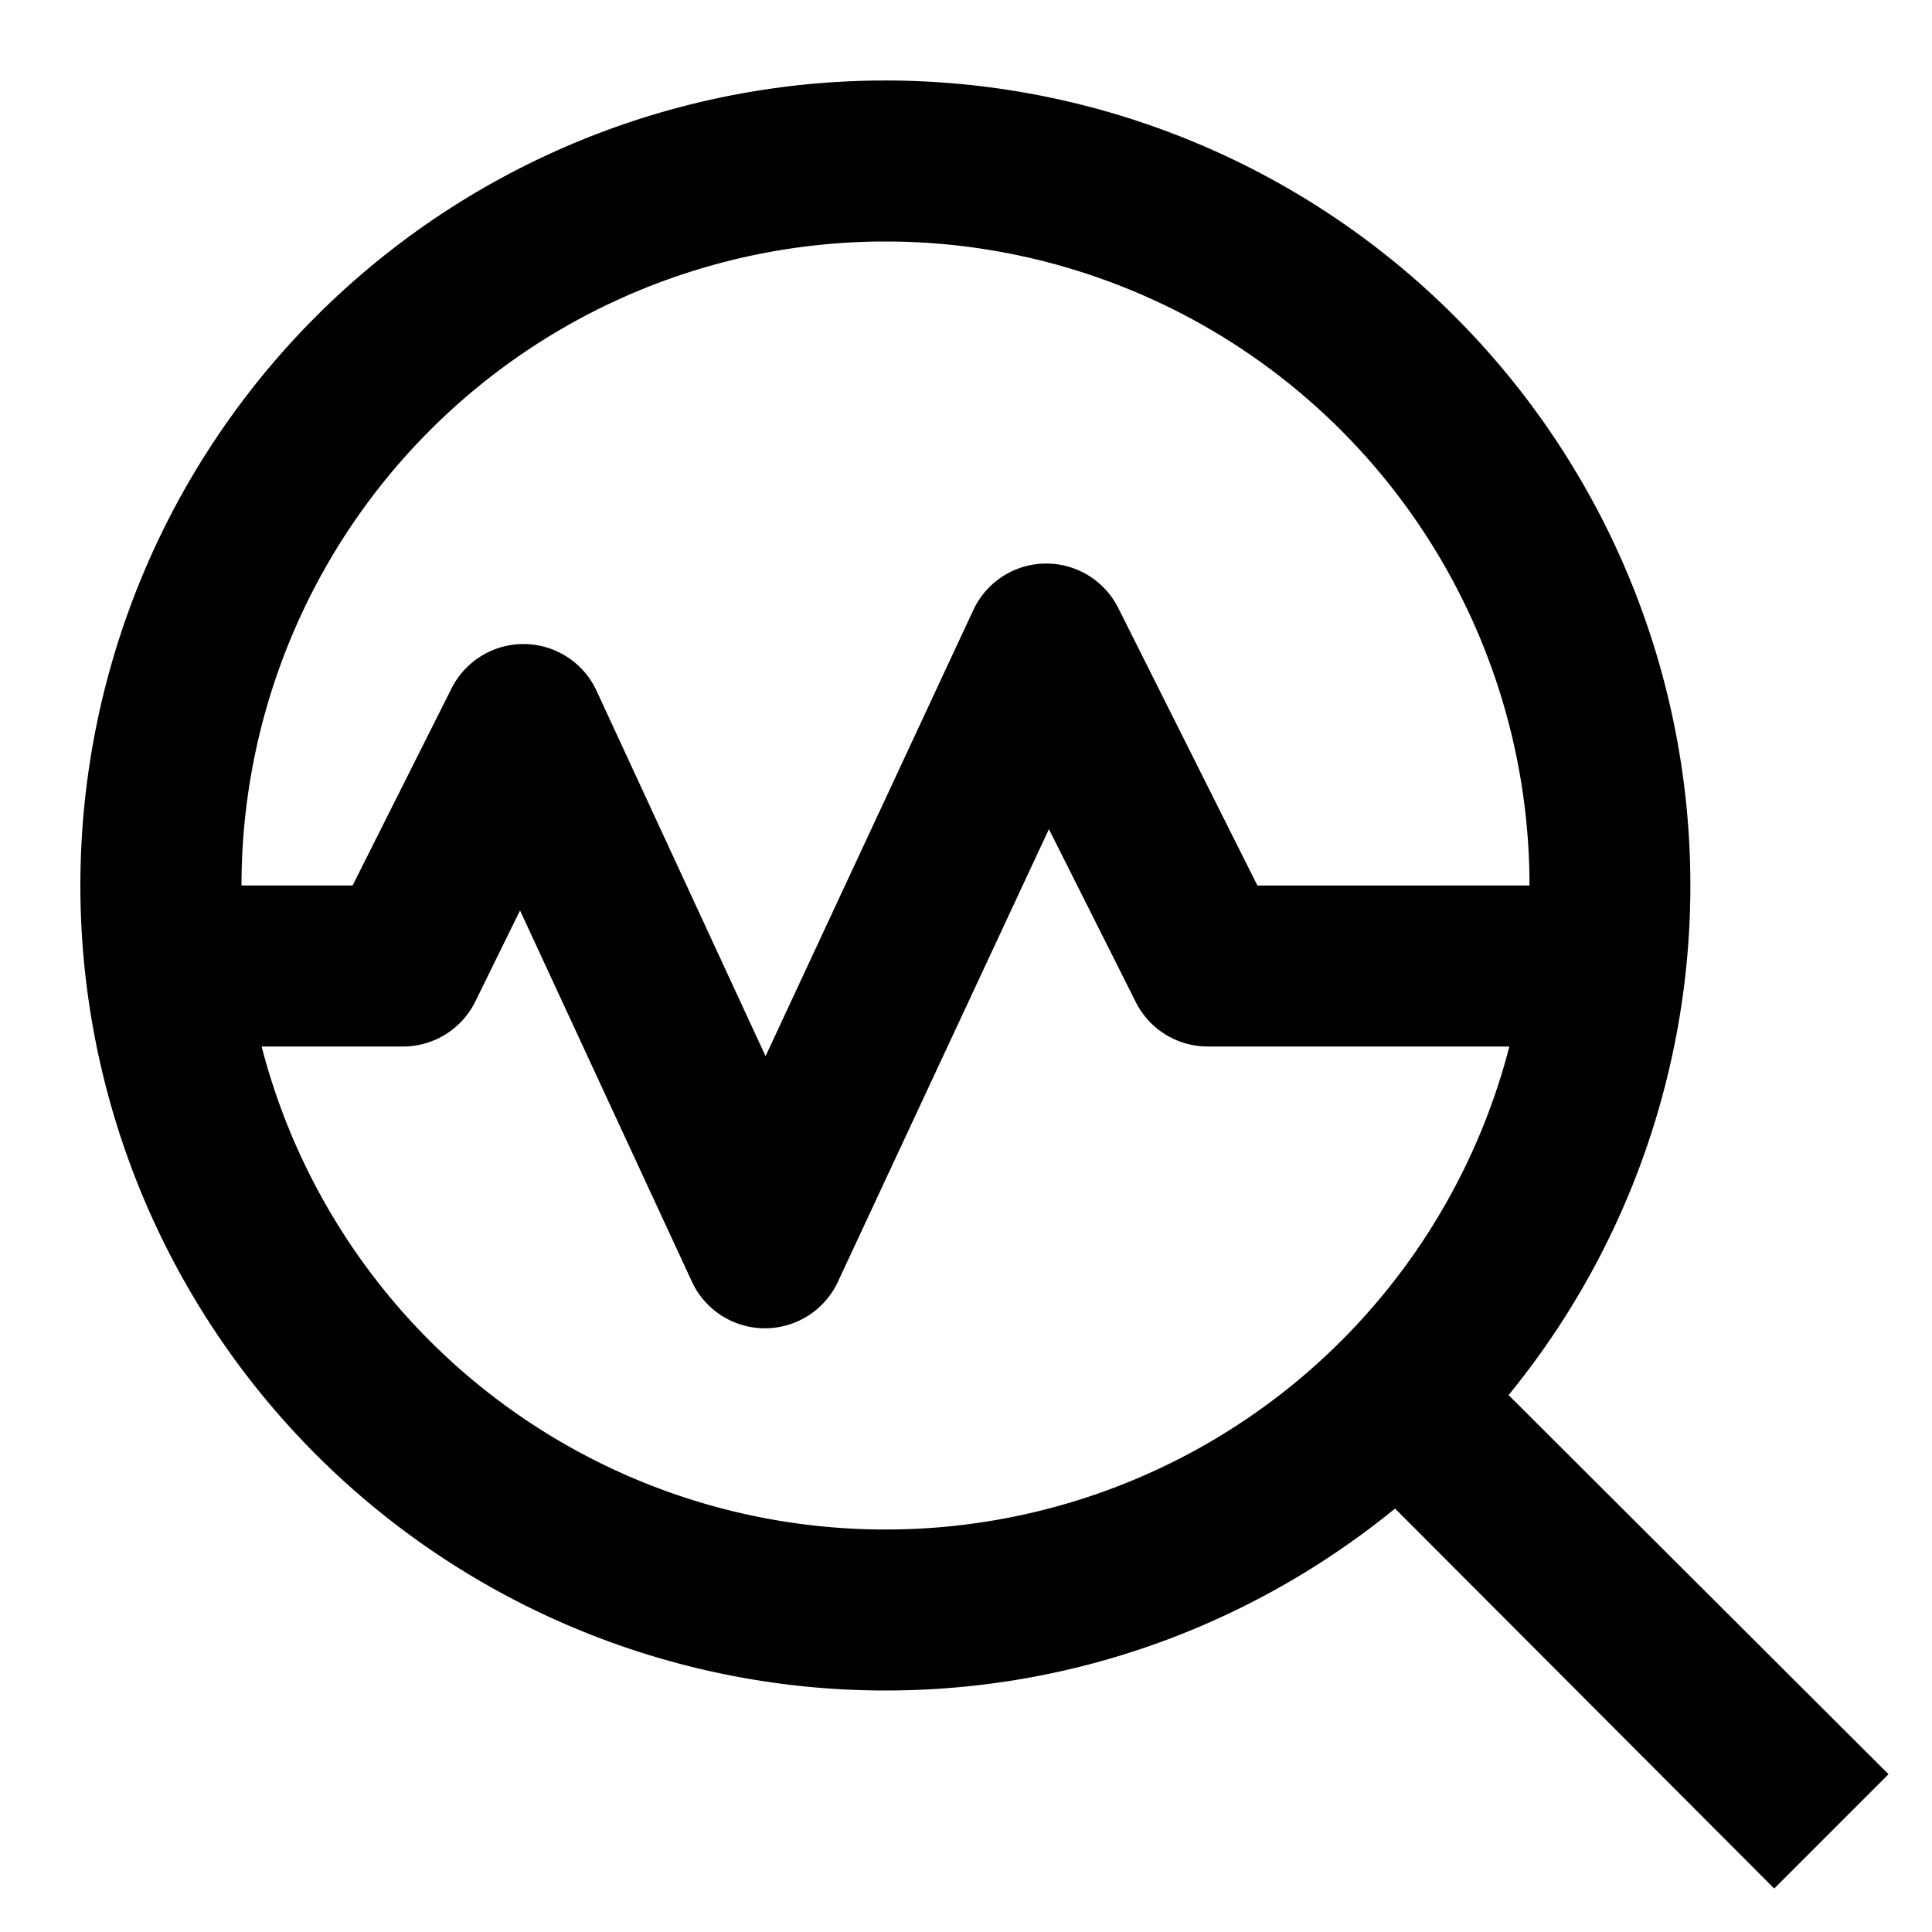 <svg xmlns="http://www.w3.org/2000/svg" width="24" height="24"><path d="M11 21c2.4 0 4.6-.85 6.33-2.26l4.71 4.72 1.42-1.42-4.72-4.71A10 10 0 1 0 11 21m0-2a8 8 0 0 1-7.75-6H5a1 1 0 0 0 .9-.55l.56-1.14 2.13 4.6a1 1 0 0 0 1.82.01l2.62-5.62 1.08 2.15A1 1 0 0 0 15 13h3.75A8 8 0 0 1 11 19m4.62-8-1.73-3.45a1 1 0 0 0-1.8.03l-2.58 5.54-2.1-4.54a1 1 0 0 0-1.8-.03L4.38 11H3a8 8 0 1 1 16 0z"/></svg>